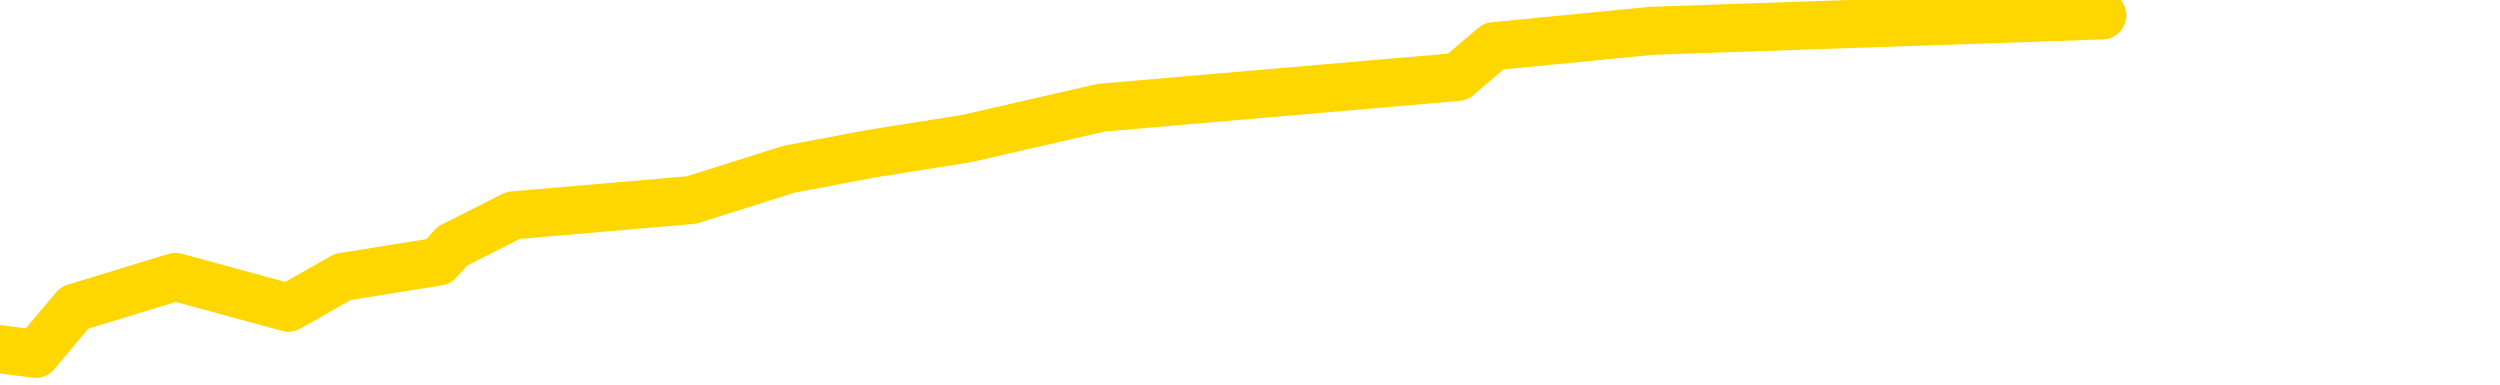 <svg xmlns="http://www.w3.org/2000/svg" version="1.1" viewBox="0 0 6500 1000">
	<path fill="none" stroke="gold" stroke-width="125" stroke-linecap="round" stroke-linejoin="round" d="M0 2641  L-12184 2641 L-11772 2561 L-11548 2601 L-11490 2561 L-11453 2480 L-11268 2400 L-10778 2320 L-10485 2280 L-10173 2240 L-9939 2160 L-9886 2080 L-9826 2000 L-9673 1960 L-9633 1920 L-9500 1880 L-9208 1920 L-8667 1880 L-8057 1800 L-8009 1880 L-7369 1800 L-7335 1840 L-6810 1760 L-6677 1720 L-6287 1560 L-5959 1480 L-5842 1400 L-5630 1480 L-4913 1440 L-4343 1400 L-4236 1360 L-4062 1280 L-3840 1200 L-3439 1160 L-3413 1080 L-2485 1000 L-2398 920 L-2315 840 L-2245 760 L-1948 720 L-1796 680 L93 920 L194 800 L456 720 L750 800 L891 720 L1140 680 L1176 640 L1334 560 L1798 520 L2051 440 L2263 400 L2514 360 L2863 280 L3790 200 L3884 120 L4295 80 L5466 40" />
</svg>

